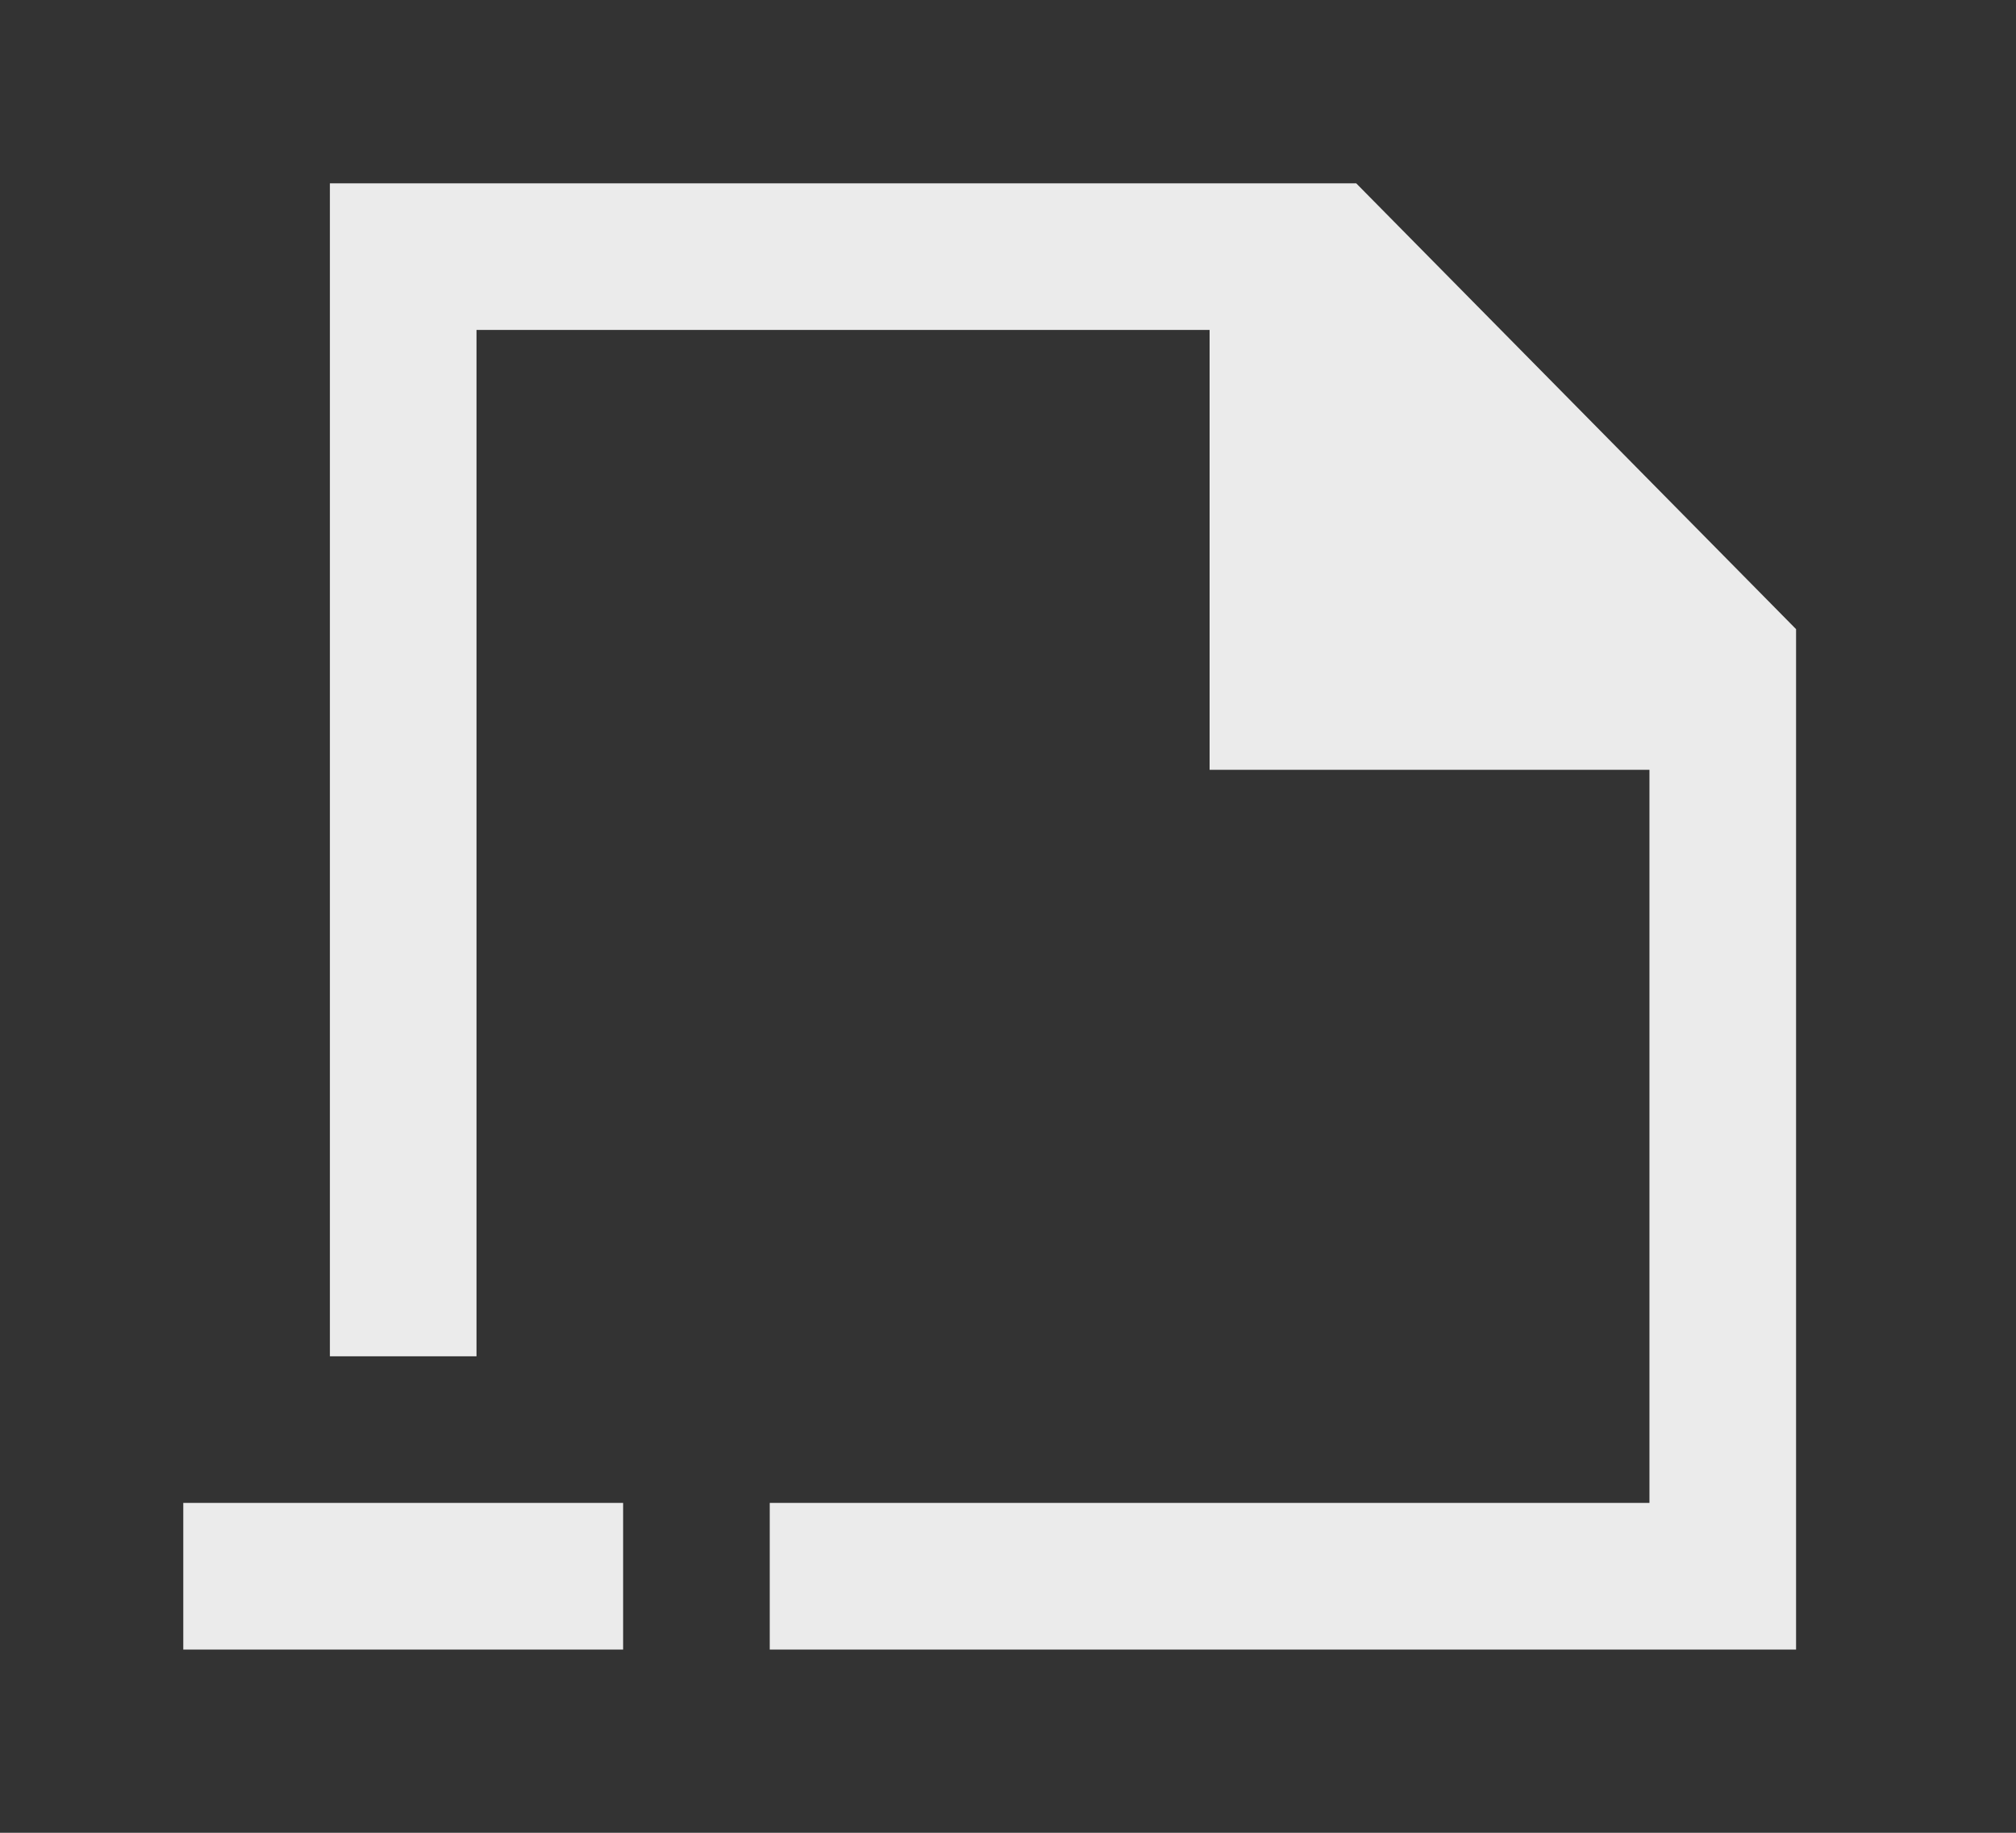 <!-- Generated by IcoMoon.io -->
<svg version="1.1" xmlns="http://www.w3.org/2000/svg" width="44" height="40" viewBox="0 0 44 40">
<rect x="0" y="0" width="44" height="40" fill="#333333" stroke="none"/>
<title>mp-file_minus-1</title>
<path fill="#ebebeb" d="M29.6 4.001h-22.4v25.6h3.2v-22.4h16v9.6h9.6v16h-19.2v3.2h22.4v-22.27l-9.6-9.73zM4 36.001h9.6v-3.2h-9.6v3.2z"></path>
</svg>
